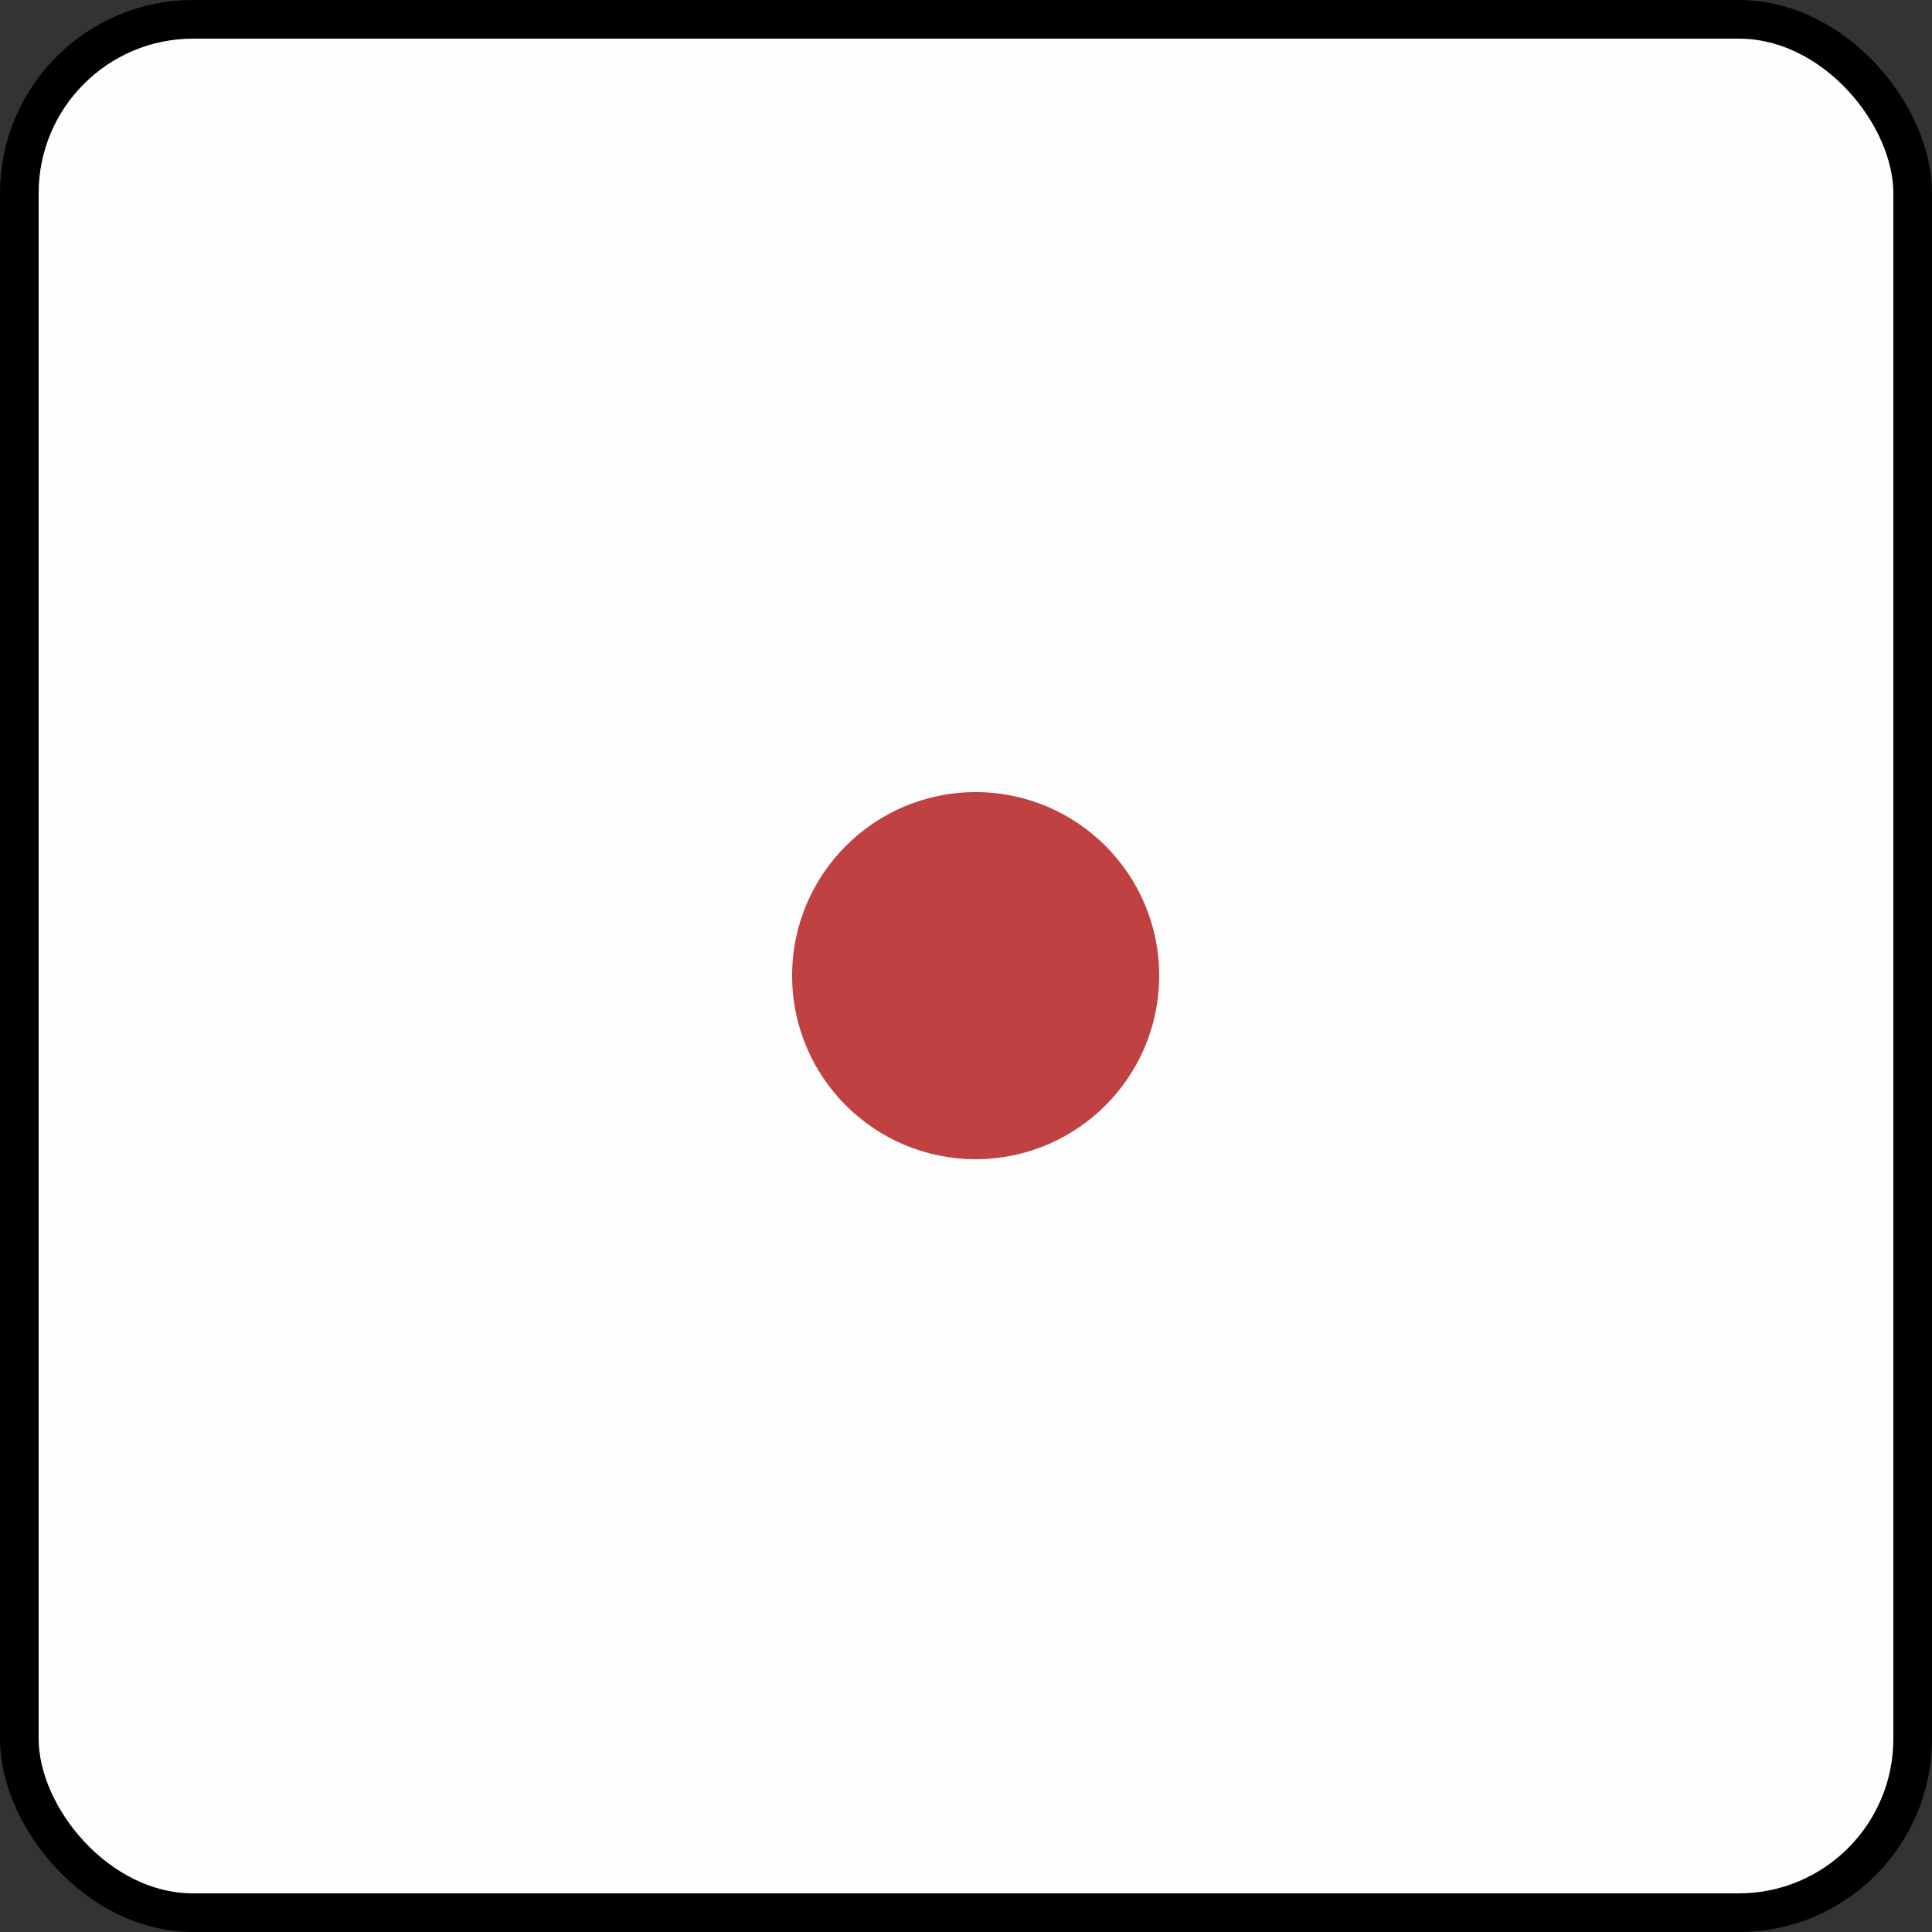 <svg width="100" height="100" viewBox="0 0 100 100" fill="none" xmlns="http://www.w3.org/2000/svg">
<rect x="0" y="0" width="100" height="100" fill="#333333" stroke="none"/>
<rect x="1" y="1" width="98" height="98" rx="9" fill="#FDFDFD" stroke="black" stroke-width="2"/>
<circle cx="50.5" cy="50.5" r="9.5" fill="#BF4141"/>
</svg>
